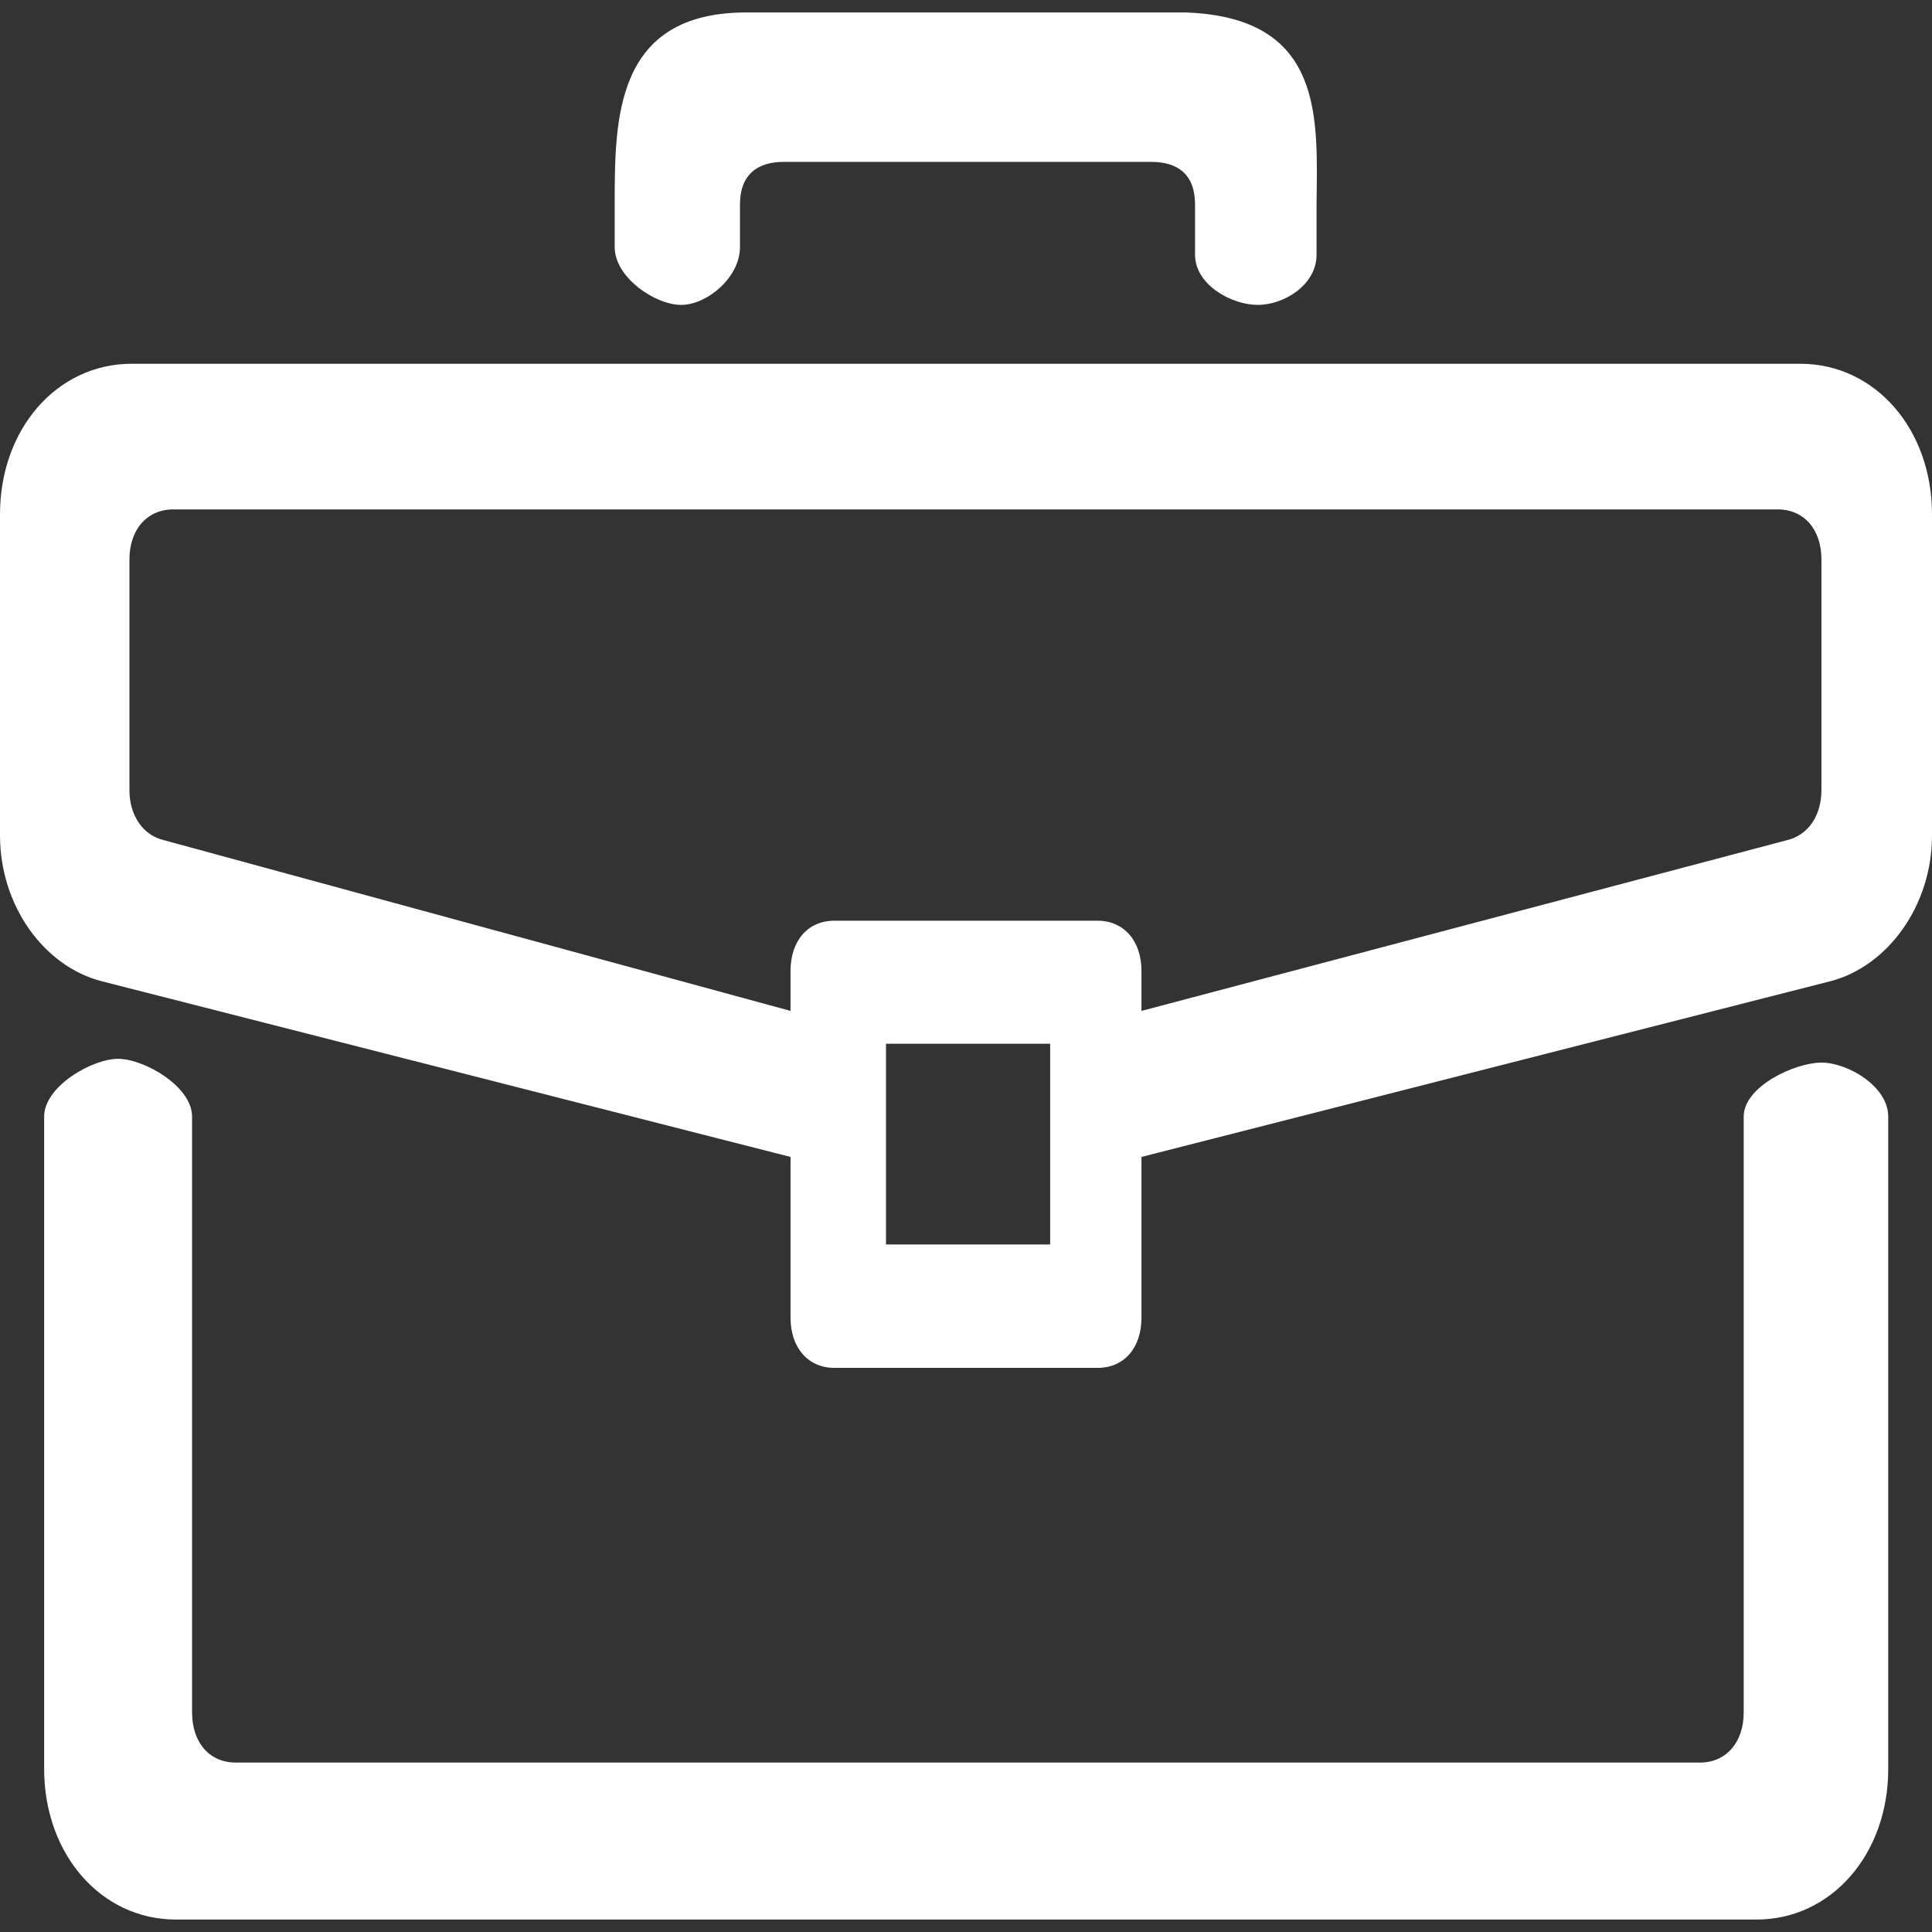 <?xml version="1.0" encoding="utf-8"?>
<!-- Generator: Adobe Illustrator 23.1.1, SVG Export Plug-In . SVG Version: 6.00 Build 0)  -->
<svg version="1.1" id="Capa_1" xmlns="http://www.w3.org/2000/svg" xmlns:xlink="http://www.w3.org/1999/xlink" x="0px" y="0px"
	 viewBox="0 0 512 512" style="enable-background:new 0 0 512 512;" xml:space="preserve">
<rect x="0" y="0" width="512" height="512" fill="#333333" stroke="none"/>
<style type="text/css">
	.st0{fill:#FFFFFF;}
</style>
<g>
	<g>
		<path class="st0" d="M482.7,281.6c-7,0-20.6,6.3-20.6,14.3v157.9c0,8-4.7,13.3-11.6,13.3H62.5c-7,0-11.6-5.3-11.6-13.3V295.9
			c0-8-12.7-15.3-19.6-15.3s-19.6,7.3-19.6,15.3v172.9c0,22.6,15.1,39.9,34.9,39.9h418.9c19.8,0,34.9-17.3,34.9-39.9V295.9
			C500.4,287.9,489.7,281.6,482.7,281.6z"/>
	</g>
</g>
<g>
	<g>
		<path class="st0" d="M477.1,96.4H34.9C15.1,96.4,0,113.7,0,136.3v85.1C0,240,11.6,256,26.8,260l182.7,46.6v42.6
			c0,8,4.7,13.3,11.6,13.3h69.8c7,0,11.6-5.3,11.6-13.3v-42.6L485.2,260c15.1-4,26.8-20,26.8-38.6v-85.1
			C512,113.7,496.9,96.4,477.1,96.4z M278.3,329.8h-43.5v-53.2h43.5V329.8z M482.7,209.4c0,6.7-3.5,12-9.3,13.3l-170.9,45.2v-10.6
			c0-8-4.7-13.3-11.6-13.3h-69.8c-7,0-11.6,5.3-11.6,13.3v10.6L43.6,222.7c-5.8-1.3-9.3-6.7-9.3-13.3v-61.1c0-8,4.7-13.3,11.6-13.3
			h425.2c7,0,11.6,5.3,11.6,13.3V209.4z"/>
	</g>
</g>
<g>
	<g>
		<path class="st0" d="M314.2,3.3H197.8c-34.9,0-34.9,28.3-34.9,50.9v11.3c0,8,10.7,15.3,17.6,15.3s15.6-7.3,15.6-15.3V54.2
			c0-8,4.7-11.3,11.6-11.3h97.4c7,0,11.6,3.3,11.6,11.3v13.3c0,8,9.7,13.3,16.6,13.3c7,0,15.6-5.3,15.6-13.3V54.2
			C349.1,31.6,351.2,4.6,314.2,3.3z"/>
	</g>
</g>
</svg>

